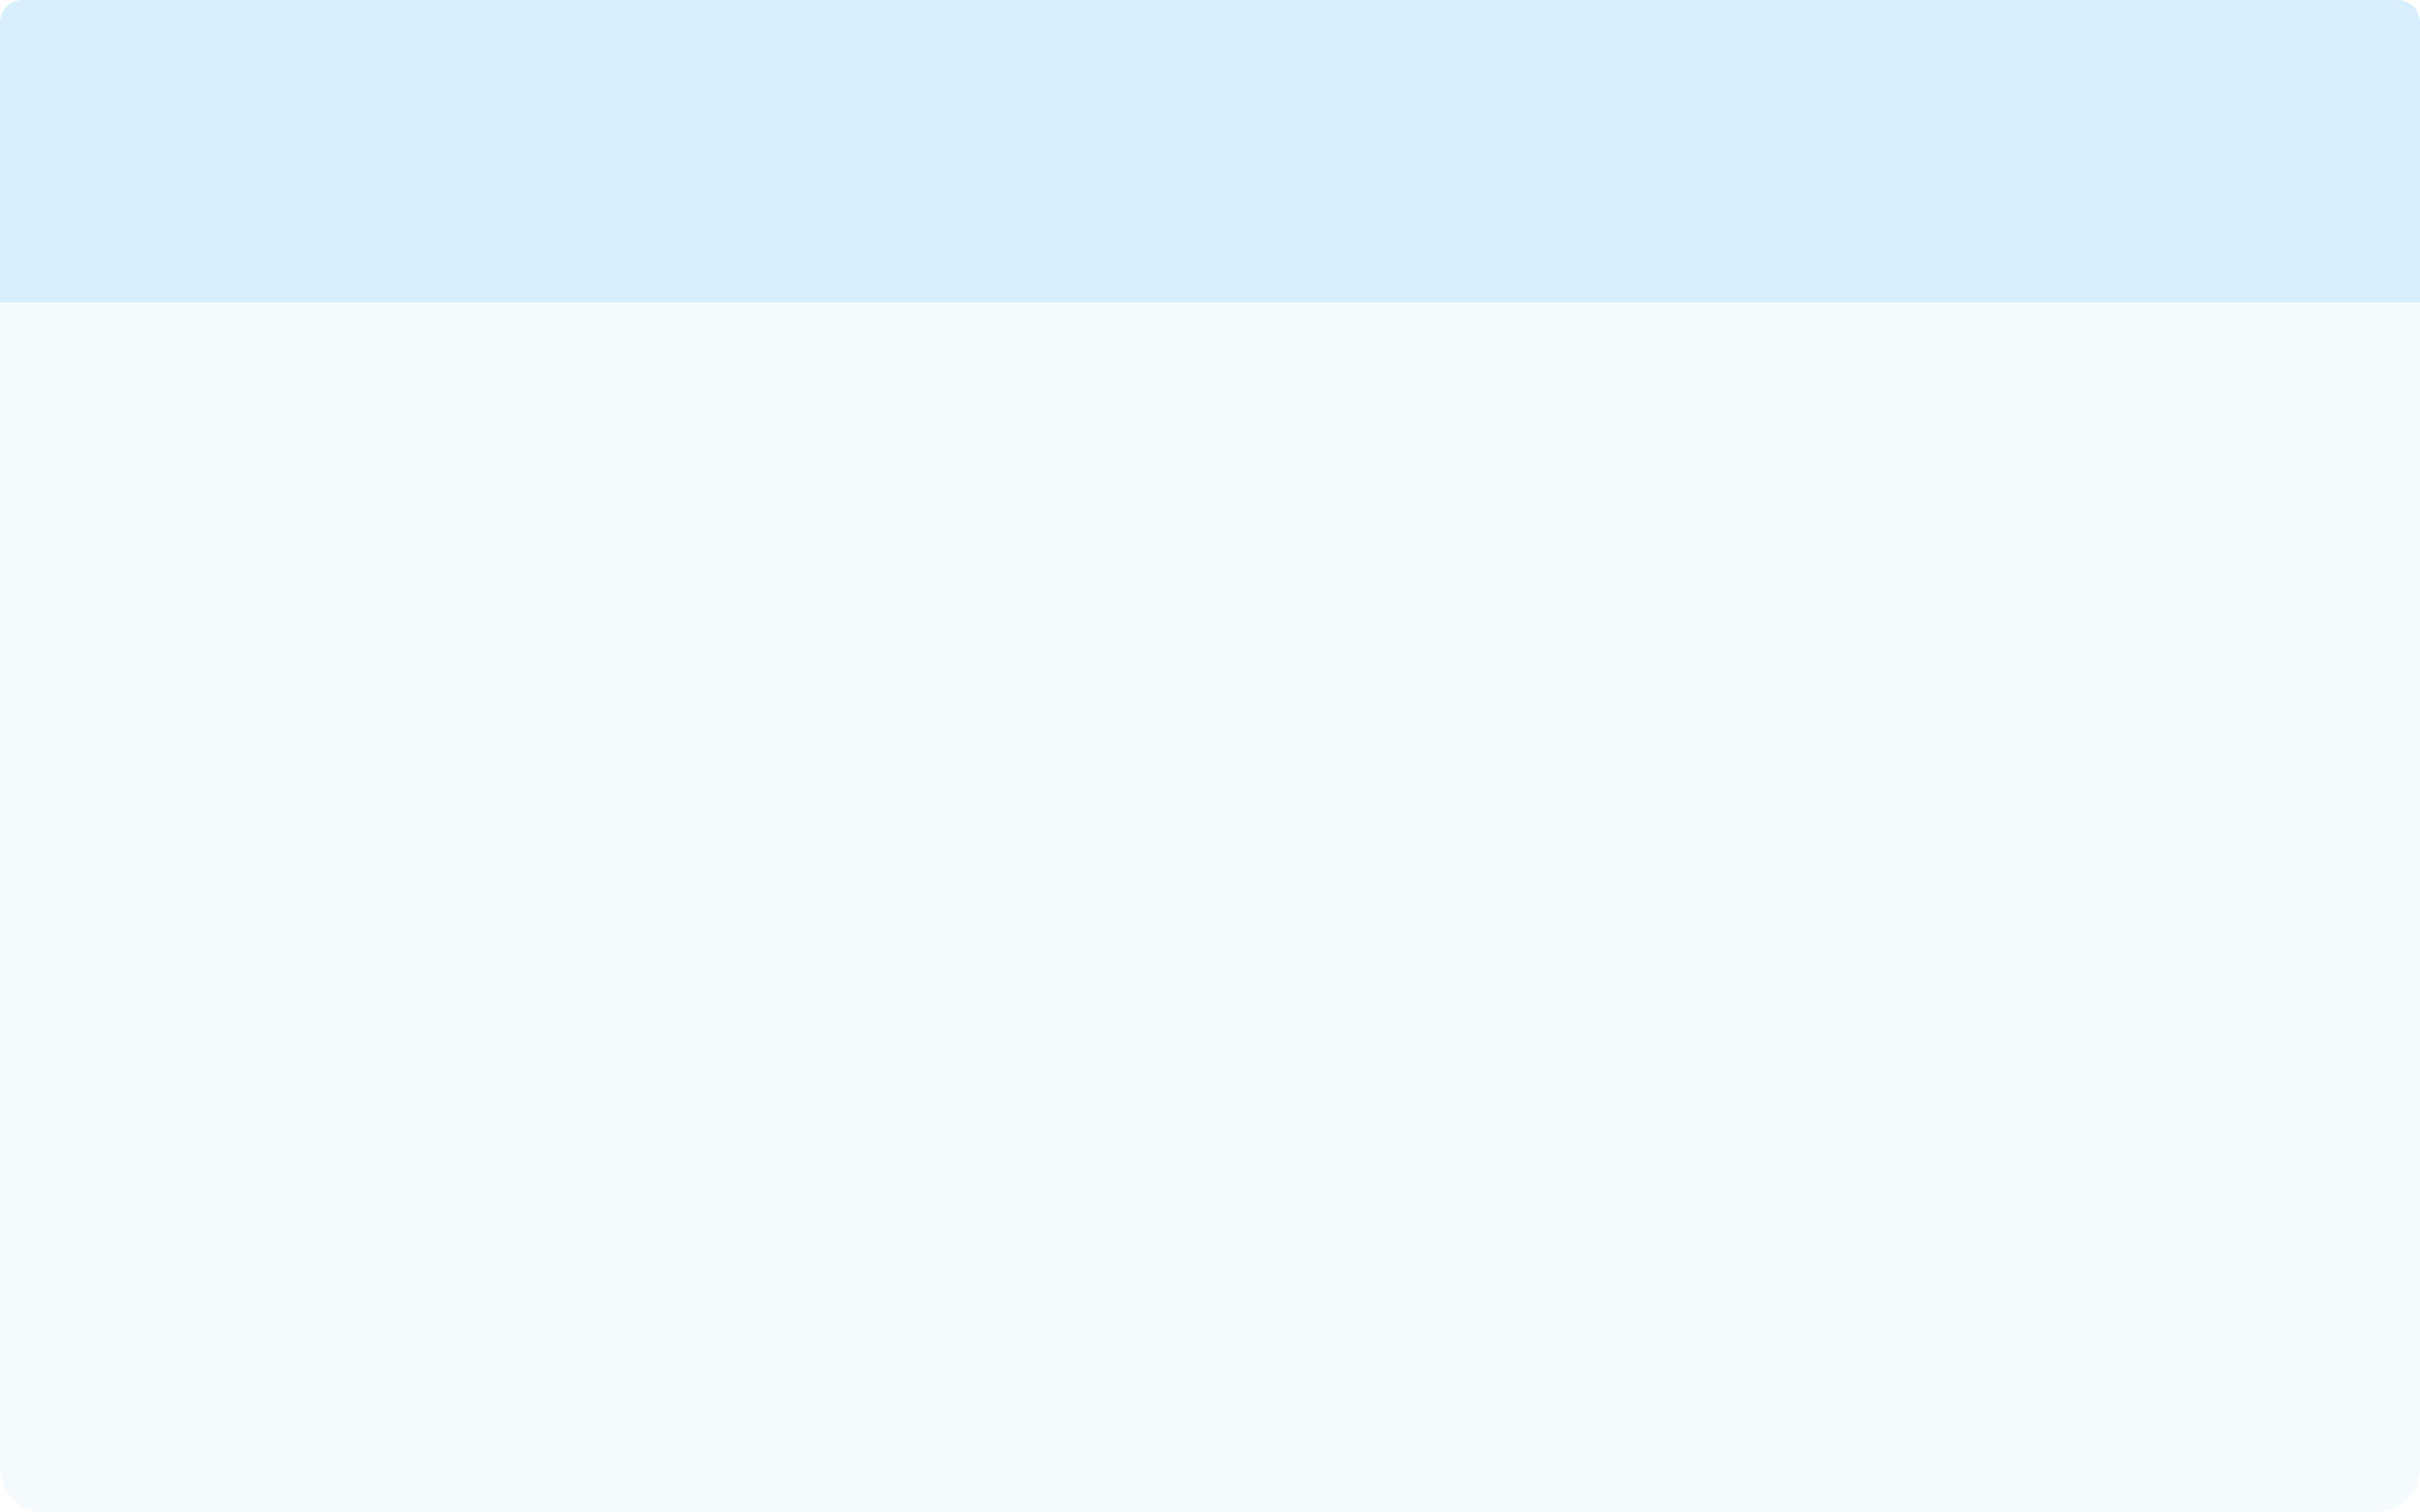 <svg xmlns="http://www.w3.org/2000/svg" viewBox="0 0 432 270"><g fill="#09F" fill-rule="evenodd"><path d="M0 54h432v208a8 8 0 0 1-8 8H8a8 8 0 0 1-8-8V54z" opacity=".04"/><path d="M4 0h424a4 4 0 0 1 4 4v50H0V4a4 4 0 0 1 4-4z" opacity=".16"/></g></svg>